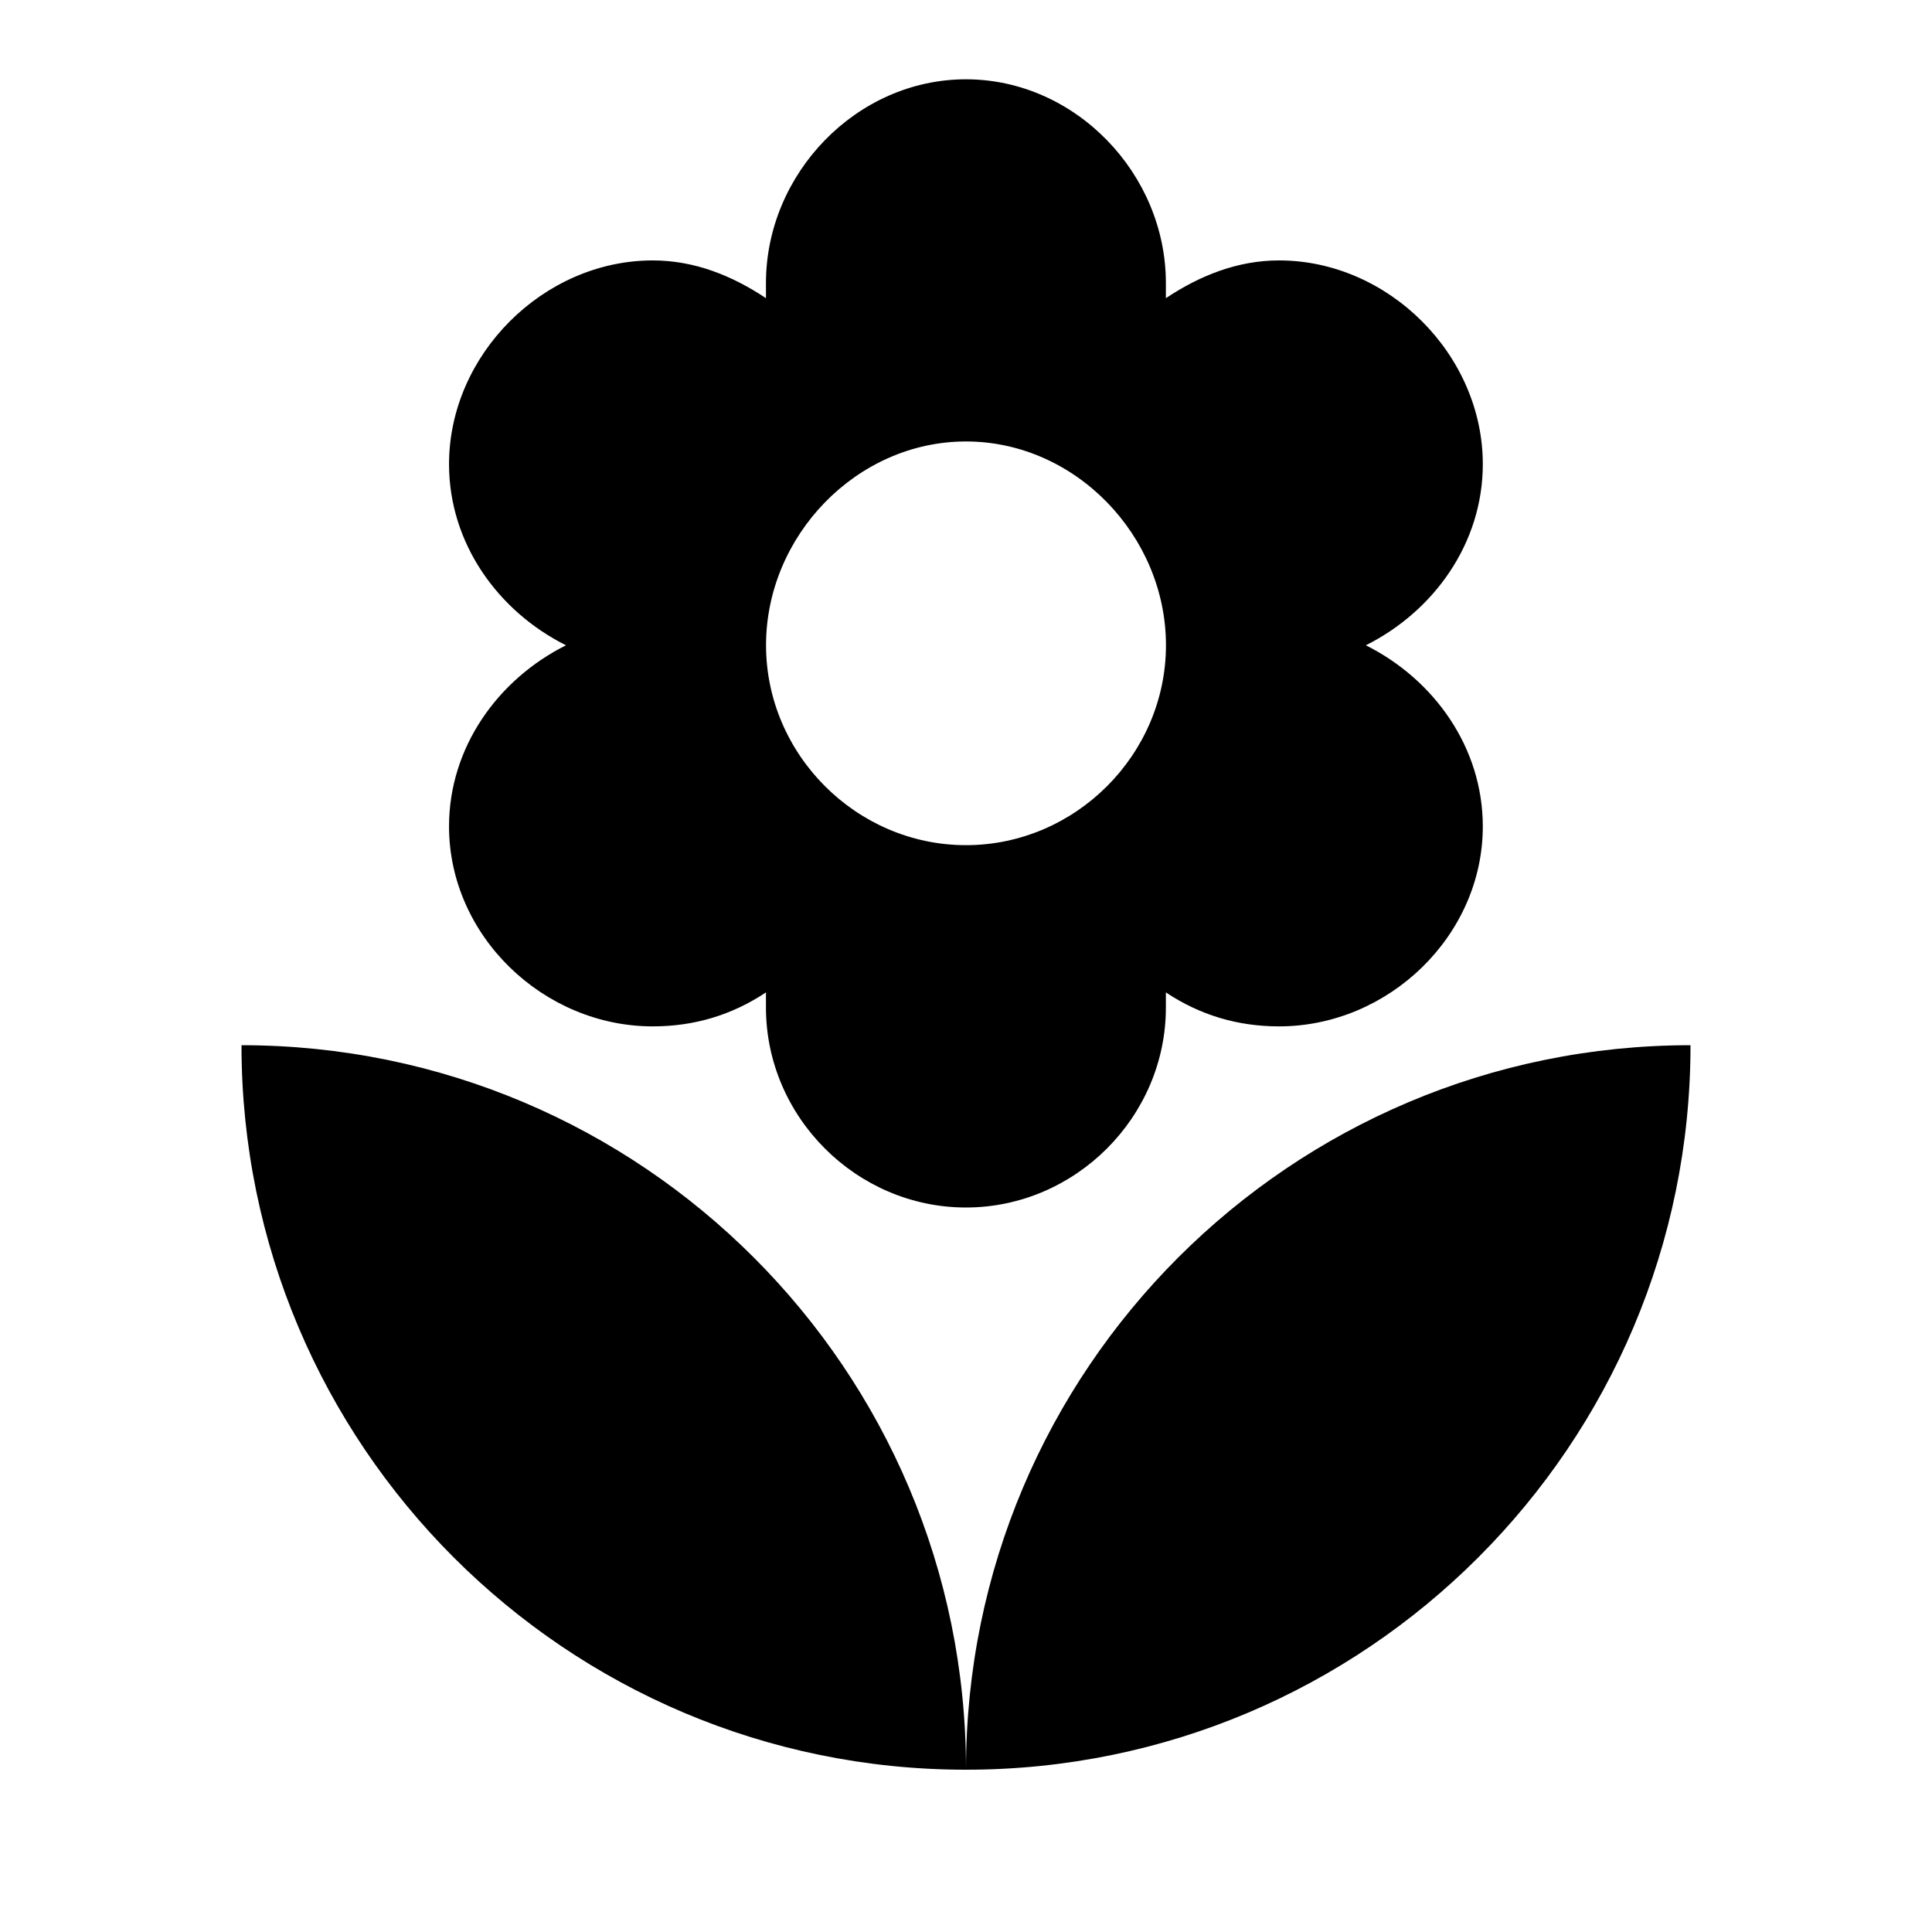 <!-- Generated by IcoMoon.io -->
<svg version="1.1" xmlns="http://www.w3.org/2000/svg" width="24" height="24" viewBox="0 0 24 24">
<title>local_florist</title>
<path d="M12 5.484c-1.359 0-2.484 1.172-2.484 2.531s1.125 2.484 2.484 2.484 2.484-1.125 2.484-2.484-1.125-2.531-2.484-2.531zM5.578 10.266c0-0.984 0.609-1.828 1.453-2.25-0.844-0.422-1.453-1.266-1.453-2.25 0-1.359 1.172-2.531 2.531-2.531 0.516 0 0.984 0.188 1.406 0.469v-0.188c0-1.359 1.125-2.531 2.484-2.531s2.484 1.172 2.484 2.531v0.188c0.422-0.281 0.891-0.469 1.406-0.469 1.359 0 2.531 1.172 2.531 2.531 0 0.984-0.609 1.828-1.453 2.25 0.844 0.422 1.453 1.266 1.453 2.25 0 1.359-1.172 2.484-2.531 2.484-0.516 0-0.984-0.141-1.406-0.422v0.188c0 1.359-1.125 2.484-2.484 2.484s-2.484-1.125-2.484-2.484v-0.188c-0.422 0.281-0.891 0.422-1.406 0.422-1.359 0-2.531-1.125-2.531-2.484zM12 21.984c-4.969 0-9-4.031-9-9 4.969 0 9 4.031 9 9zM12 21.984c0-4.969 4.031-9 9-9 0 4.969-4.031 9-9 9z"></path>
</svg>
